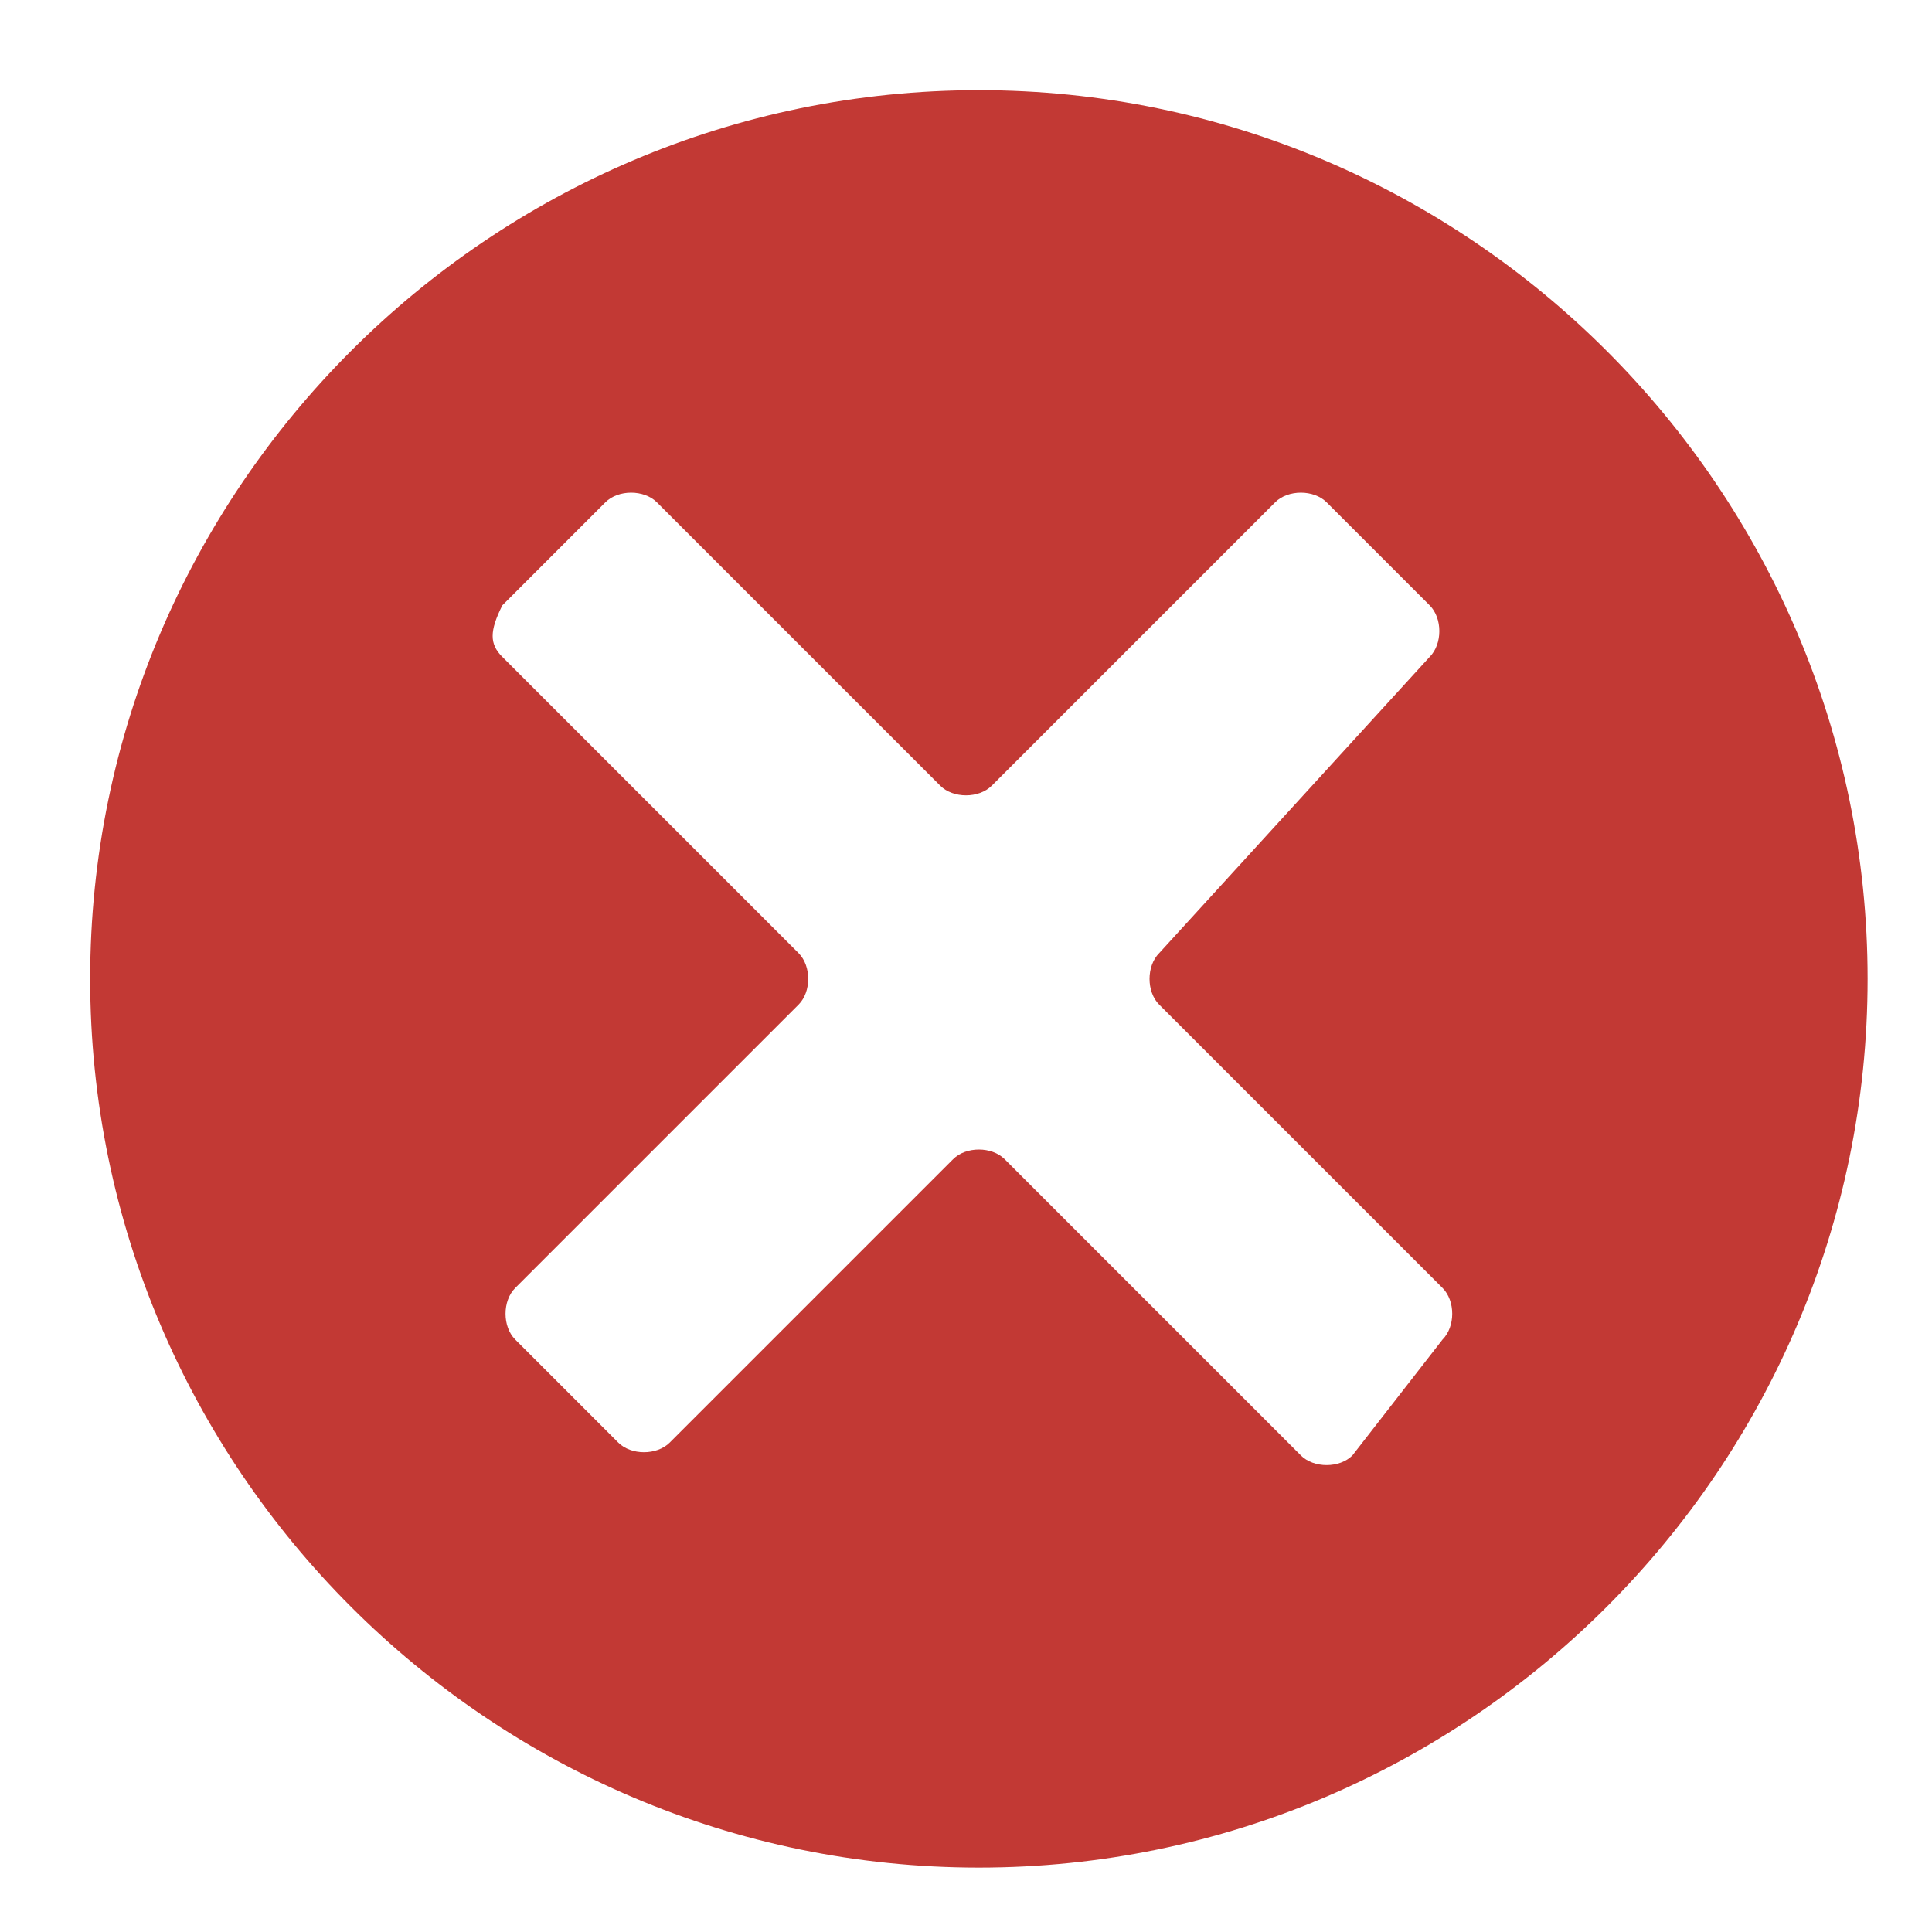 <?xml version="1.0" encoding="utf-8"?>
<!-- Generator: Adobe Illustrator 24.0.0, SVG Export Plug-In . SVG Version: 6.00 Build 0)  -->
<svg version="1.1" id="Page-1" xmlns="http://www.w3.org/2000/svg" xmlns:xlink="http://www.w3.org/1999/xlink" x="0px" y="0px"
	 viewBox="0 0 15 15" style="enable-background:new 0 0 15 15;" xml:space="preserve">
<style type="text/css">
	.st0{fill-rule:evenodd;clip-rule:evenodd;fill:#C23934;}
</style>
<path fill-rule="evenodd" clip-rule="evenodd" fill="#C23934" id="path-1_1_" class="st0" d="M14.5,7.6c0-3.8-3.1-6.9-6.9-6.9c-3.8,0-6.9,3.1-6.9,6.9c0,3.8,3.1,6.9,6.9,6.9
	C11.4,14.5,14.5,11.4,14.5,7.6z M10.5,11.3c-0.1,0.1-0.3,0.1-0.4,0L7.8,9C7.7,8.9,7.5,8.9,7.4,9l-2.2,2.2c-0.1,0.1-0.3,0.1-0.4,0
	l-0.8-0.8c-0.1-0.1-0.1-0.3,0-0.4l2.2-2.2c0.1-0.1,0.1-0.3,0-0.4L3.9,5.1C3.8,5,3.8,4.9,3.9,4.7l0.8-0.8c0.1-0.1,0.3-0.1,0.4,0
	l2.2,2.2c0.1,0.1,0.3,0.1,0.4,0l2.2-2.2c0.1-0.1,0.3-0.1,0.4,0l0.8,0.8c0.1,0.1,0.1,0.3,0,0.4L9,7.4C8.9,7.5,8.9,7.7,9,7.8l2.2,2.2
	c0.1,0.1,0.1,0.3,0,0.4L10.5,11.3z"/>
</svg>
